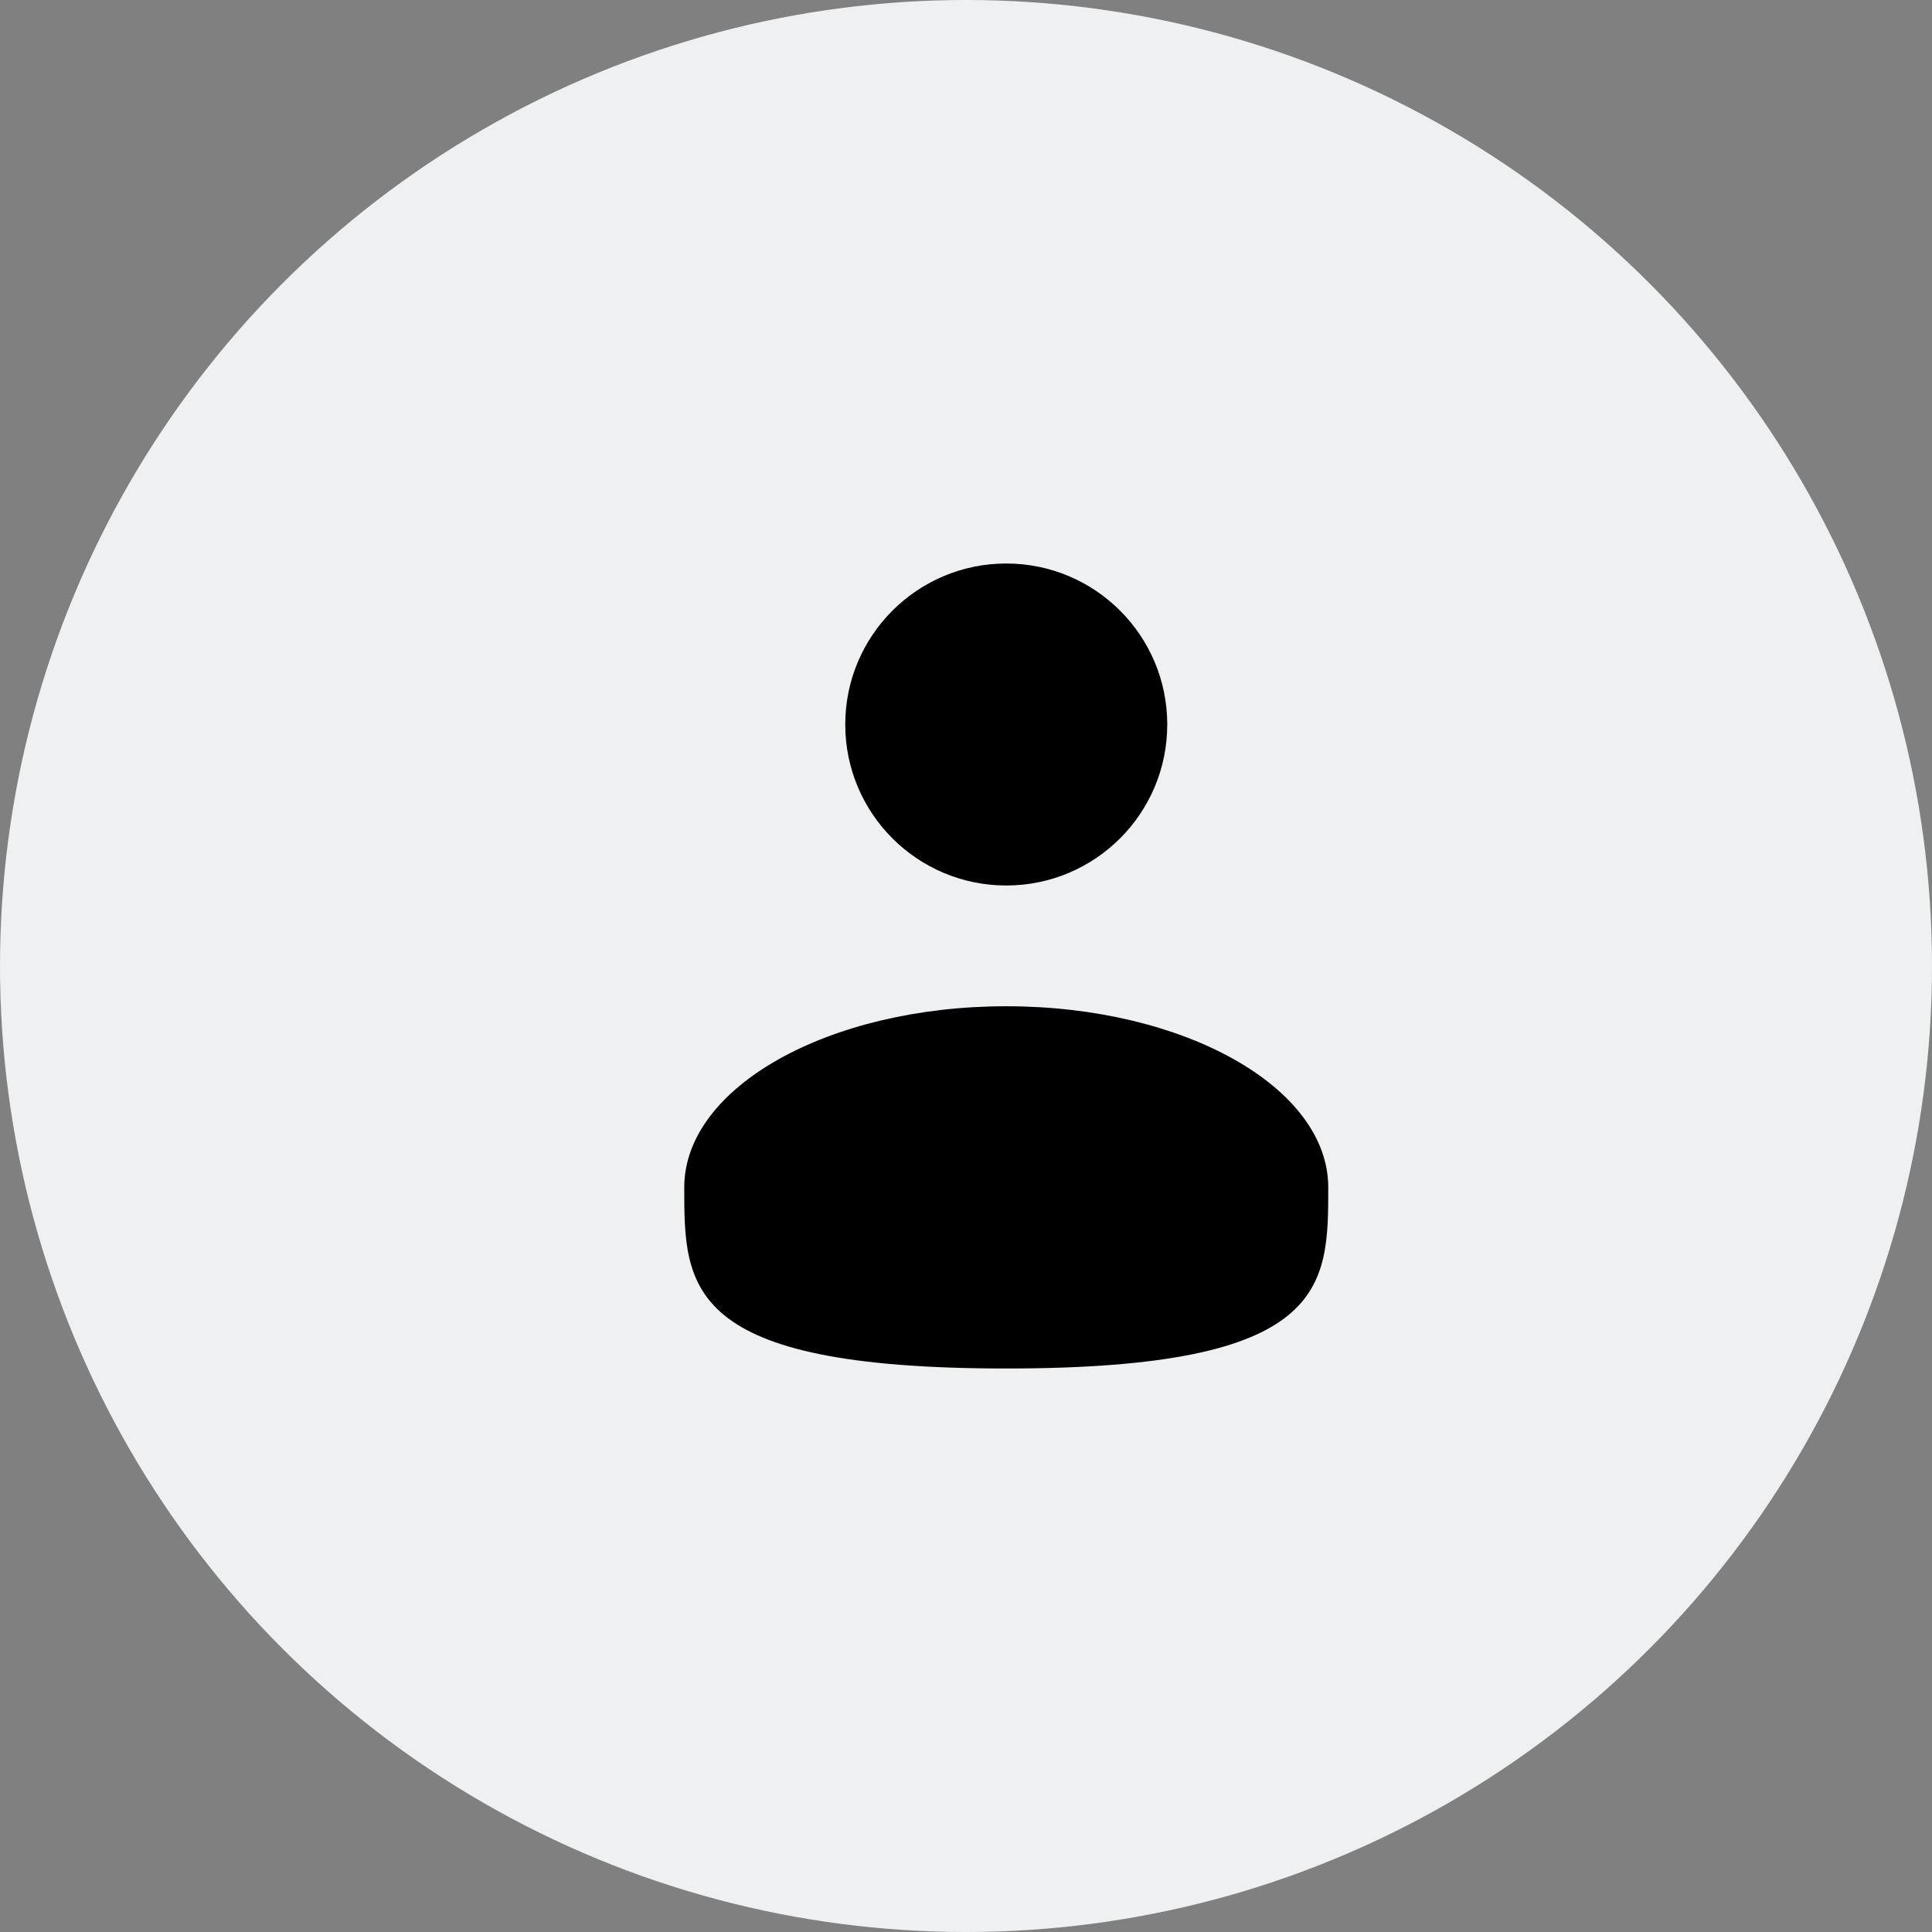 <svg width="48" height="48" viewBox="0 0 48 48" fill="none" xmlns="http://www.w3.org/2000/svg">
<rect x="0" y="0" width="48" height="48" fill="#808080" stroke="none"/>
<circle cx="24" cy="24" r="24" fill="#EEF0F2"/>
<path d="M25 22C27.209 22 29 20.209 29 18C29 15.791 27.209 14 25 14C22.791 14 21 15.791 21 18C21 20.209 22.791 22 25 22Z" fill="black"/>
<path d="M33 29.5C33 31.985 33 34 25 34C17 34 17 31.985 17 29.5C17 27.015 20.582 25 25 25C29.418 25 33 27.015 33 29.5Z" fill="black"/>
</svg>
